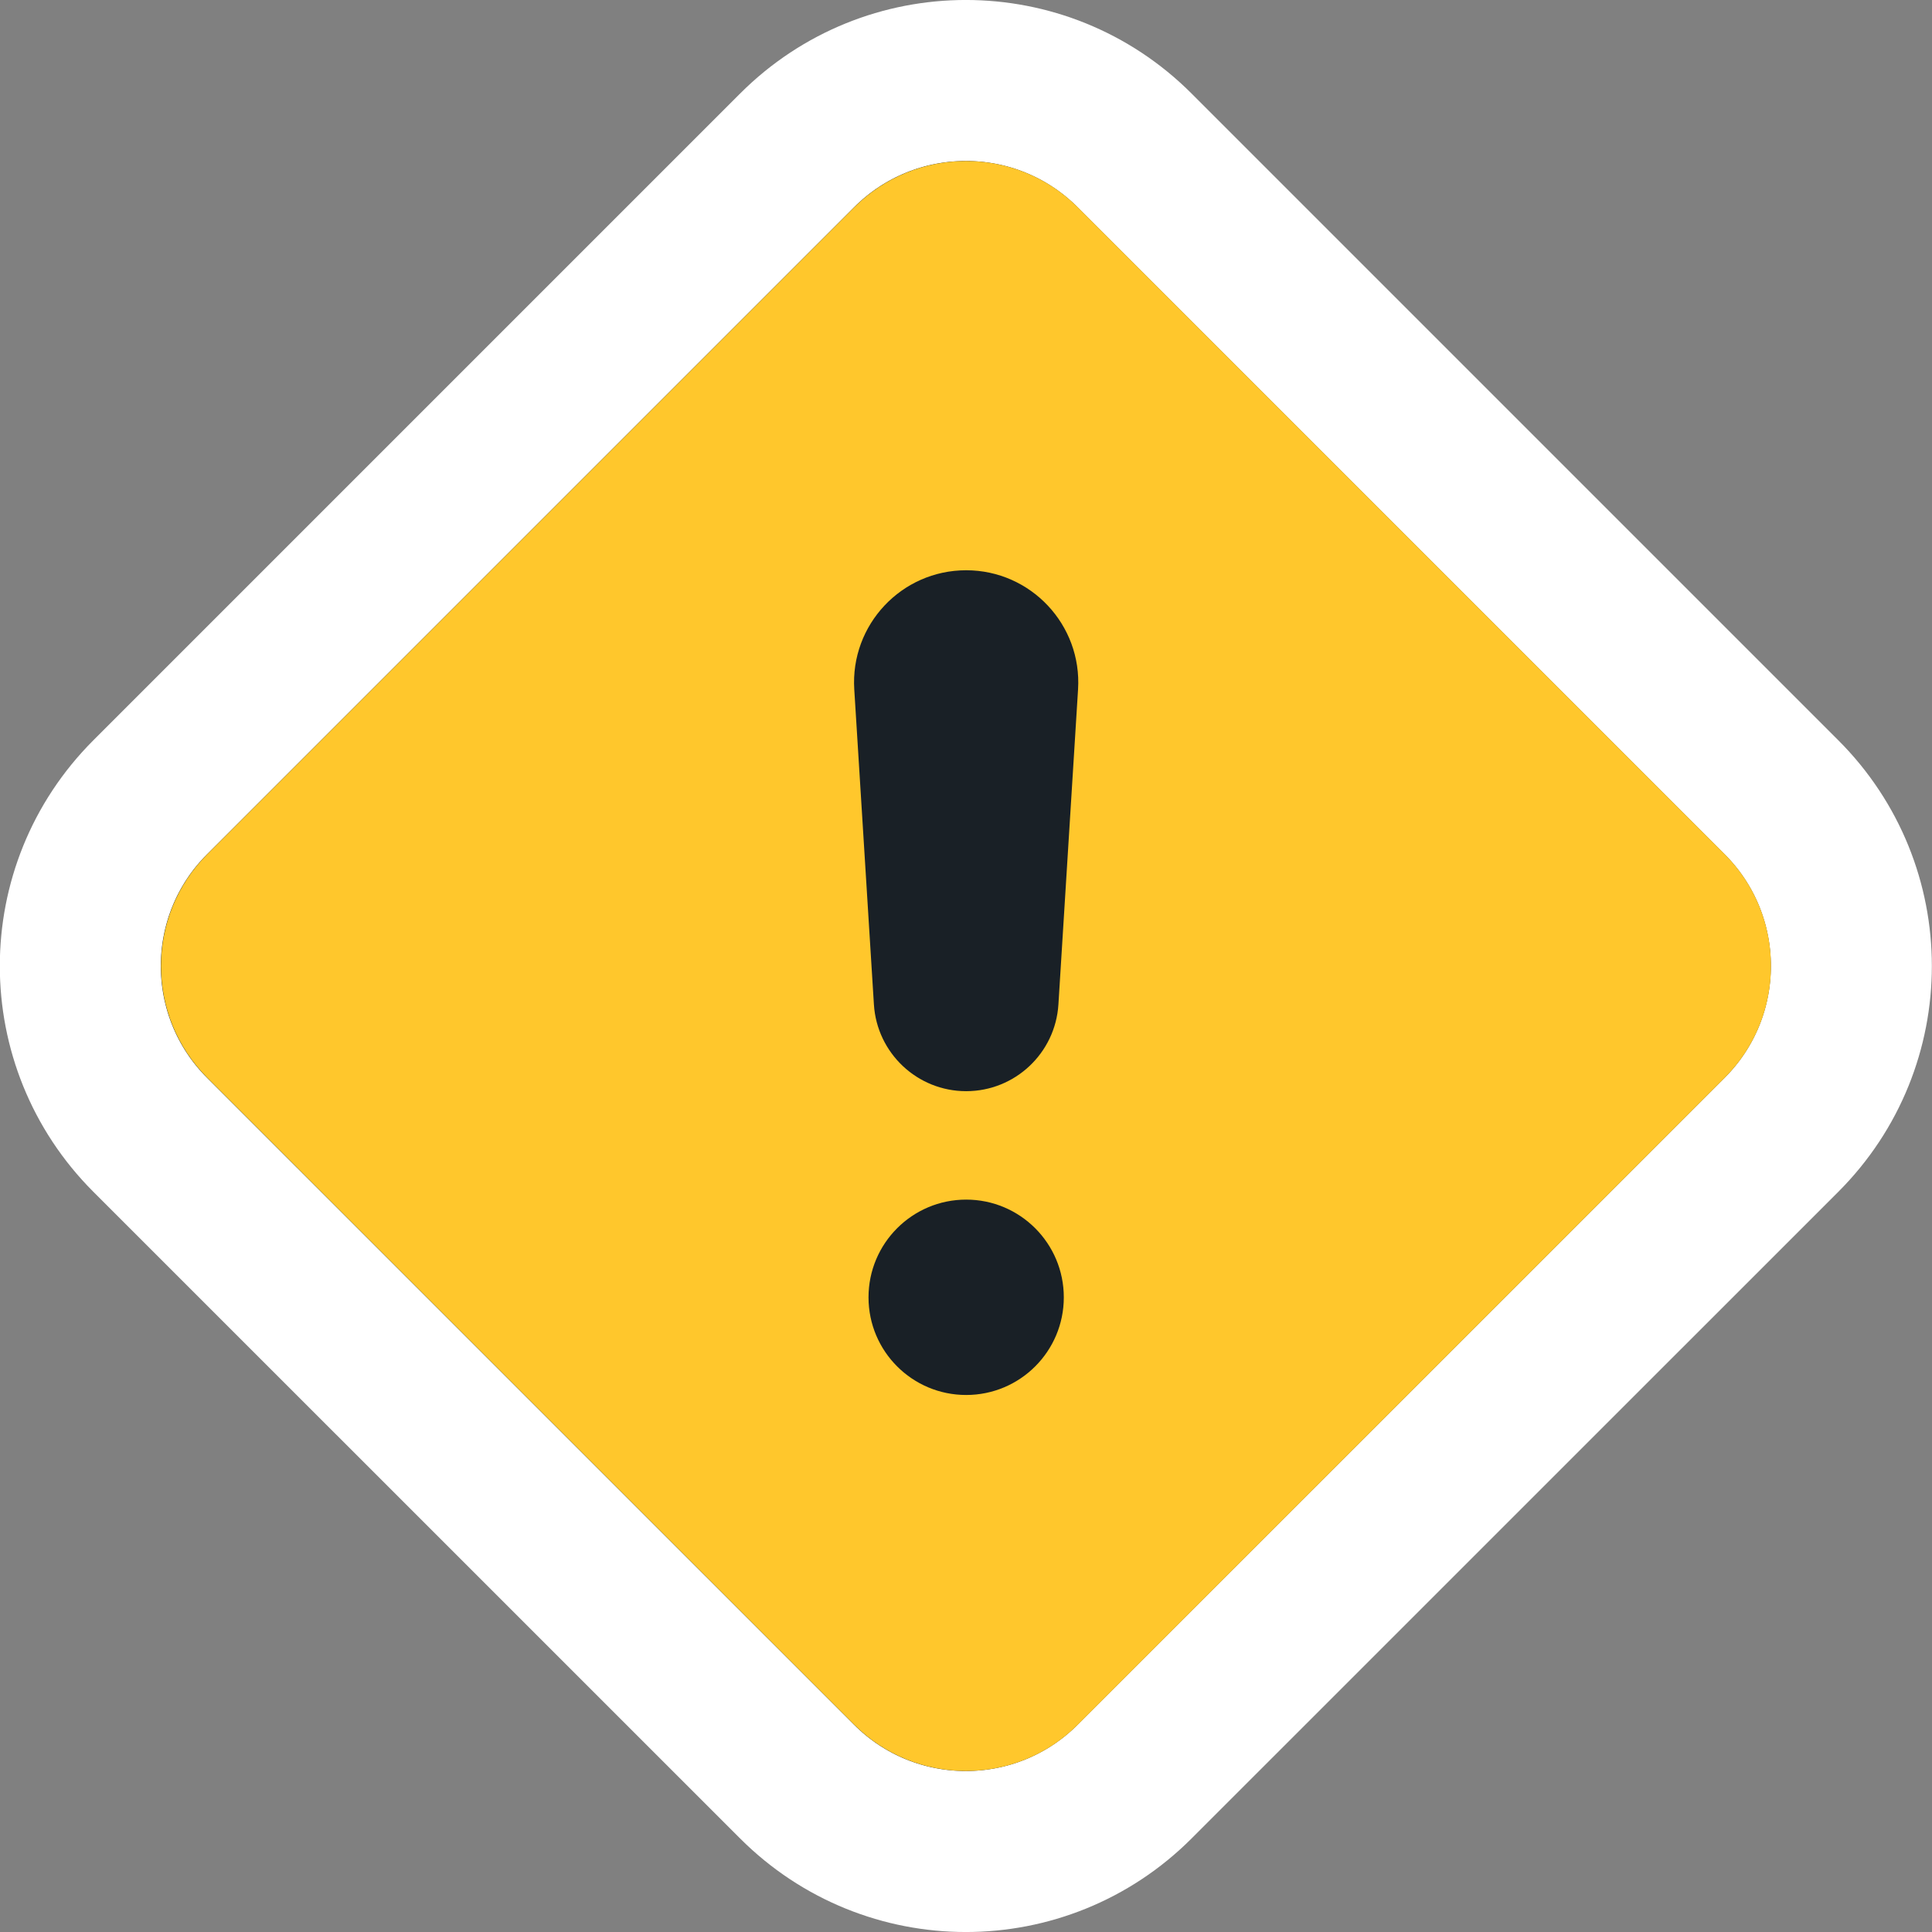 <svg width="24" height="24" viewBox="0 0 24 24" fill="none" xmlns="http://www.w3.org/2000/svg">
<rect x="0" y="0" width="24" height="24" fill="#808080" stroke="none"/>
<g id="Alert badge">
<path id="Stroke" d="M9.901 1.869L1.867 9.903C0.708 11.061 0.708 12.939 1.867 14.098L9.901 22.131C11.059 23.29 12.937 23.29 14.095 22.131L22.129 14.098C23.288 12.939 23.288 11.061 22.129 9.903L14.095 1.869C12.937 0.71 11.059 0.71 9.901 1.869Z" fill="#192026" stroke="white" stroke-width="2"/>
<path id="Subtract" fill-rule="evenodd" clip-rule="evenodd" d="M10.61 2.576L2.576 10.61C1.808 11.377 1.808 12.623 2.576 13.39L10.61 21.424C11.377 22.192 12.623 22.192 13.39 21.424L21.424 13.39C22.192 12.623 22.192 11.377 21.424 10.61L13.39 2.576C12.623 1.808 11.377 1.808 10.61 2.576ZM10.612 8.564C10.562 7.762 11.198 7.084 12.002 7.084C12.805 7.084 13.442 7.762 13.392 8.564L13.148 12.478C13.11 13.083 12.608 13.555 12.002 13.555C11.396 13.555 10.894 13.083 10.856 12.478L10.612 8.564ZM10.789 16.116C10.789 15.446 11.332 14.902 12.002 14.902C12.672 14.902 13.215 15.446 13.215 16.116C13.215 16.786 12.672 17.329 12.002 17.329C11.332 17.329 10.789 16.786 10.789 16.116Z" fill="#FFC72C"/>
</g>
</svg>
